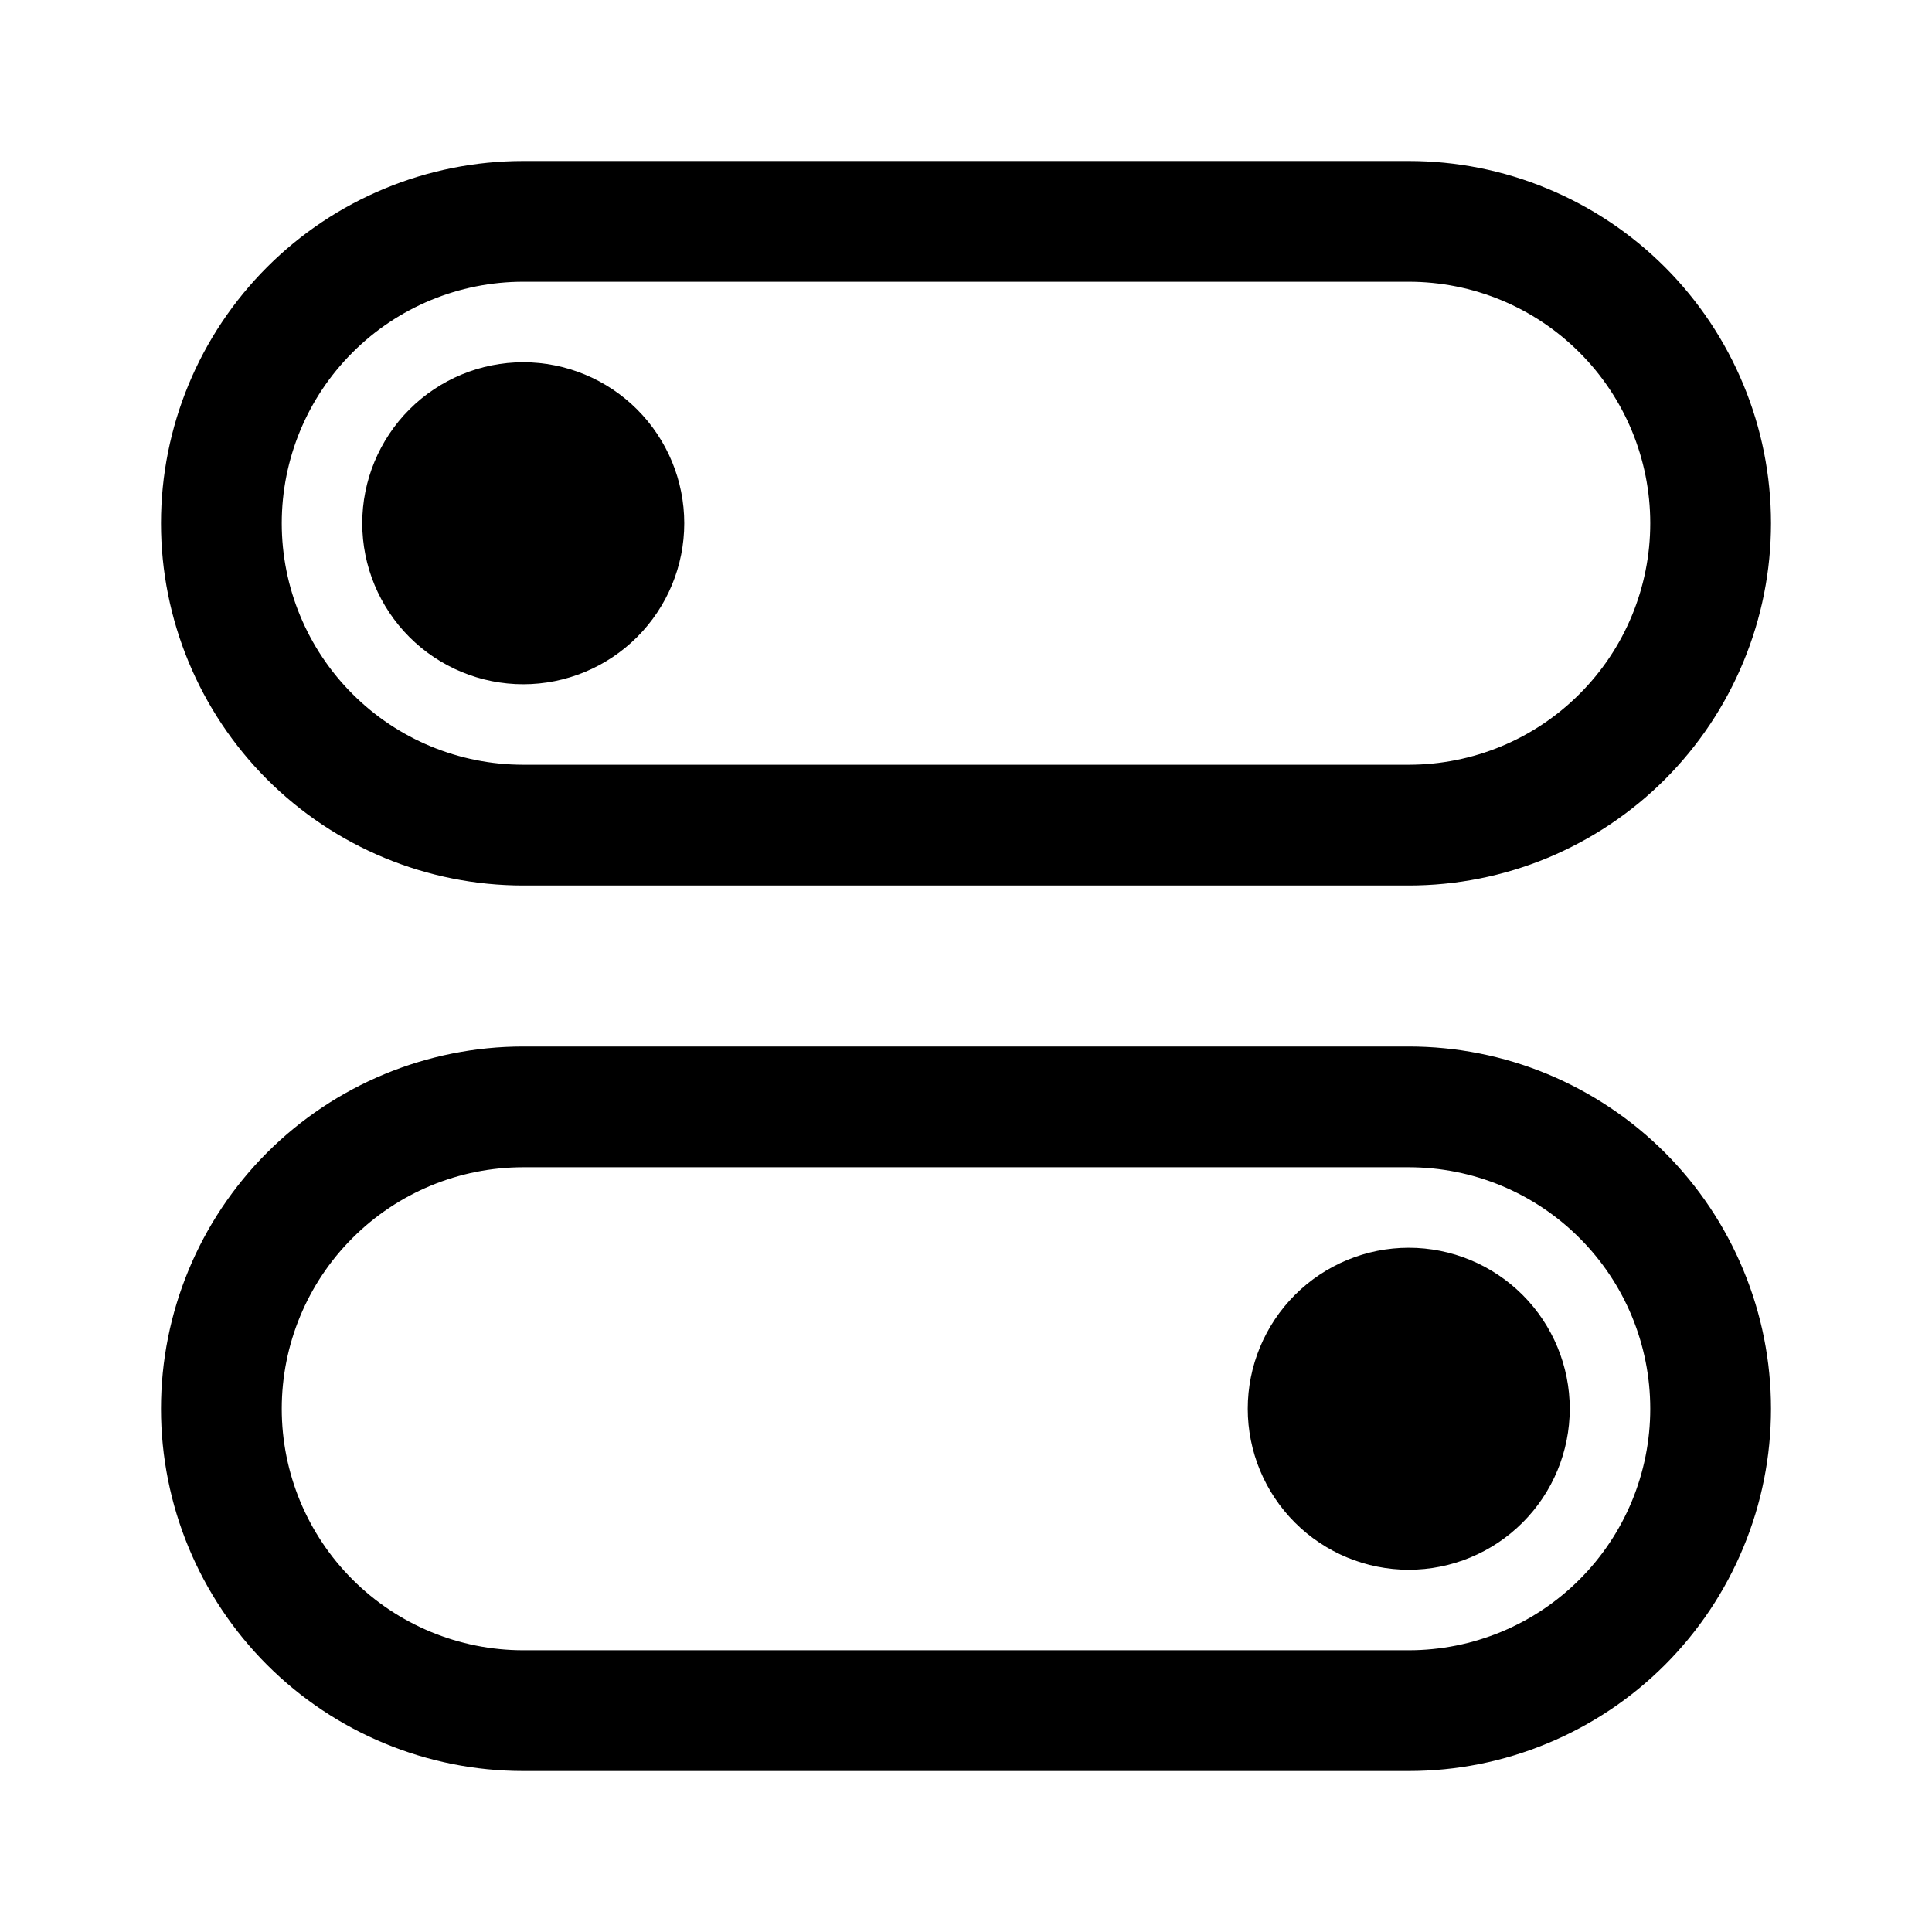 <!--

    Copyright (C) 2017-2019 Dremio Corporation

    Licensed under the Apache License, Version 2.0 (the "License");
    you may not use this file except in compliance with the License.
    You may obtain a copy of the License at

        http://www.apache.org/licenses/LICENSE-2.0

    Unless required by applicable law or agreed to in writing, software
    distributed under the License is distributed on an "AS IS" BASIS,
    WITHOUT WARRANTIES OR CONDITIONS OF ANY KIND, either express or implied.
    See the License for the specific language governing permissions and
    limitations under the License.

-->
<svg id="settings/preferences" viewBox="0 0 24 24" fill="none" xmlns="http://www.w3.org/2000/svg">
<path d="M6.5 8.5C7.03 8.5 7.539 8.289 7.914 7.914C8.289 7.539 8.5 7.03 8.5 6.5C8.5 5.97 8.289 5.461 7.914 5.086C7.539 4.711 7.03 4.5 6.5 4.5C5.97 4.5 5.461 4.711 5.086 5.086C4.711 5.461 4.5 5.97 4.5 6.5C4.5 7.03 4.711 7.539 5.086 7.914C5.461 8.289 5.97 8.5 6.5 8.5ZM6.5 2H17.5C18.091 2 18.676 2.116 19.222 2.343C19.768 2.569 20.264 2.9 20.682 3.318C21.1 3.736 21.431 4.232 21.657 4.778C21.884 5.324 22 5.909 22 6.5C22 7.091 21.884 7.676 21.657 8.222C21.431 8.768 21.1 9.264 20.682 9.682C20.264 10.1 19.768 10.431 19.222 10.658C18.676 10.884 18.091 11 17.5 11H6.5C5.307 11 4.162 10.526 3.318 9.682C2.474 8.838 2 7.693 2 6.5C2 5.307 2.474 4.162 3.318 3.318C4.162 2.474 5.307 2 6.5 2ZM17.5 3.5H6.5C5.704 3.5 4.941 3.816 4.379 4.379C3.816 4.941 3.5 5.704 3.5 6.5C3.5 7.296 3.816 8.059 4.379 8.621C4.941 9.184 5.704 9.5 6.5 9.5H17.5C18.296 9.5 19.059 9.184 19.621 8.621C20.184 8.059 20.5 7.296 20.5 6.5C20.5 5.704 20.184 4.941 19.621 4.379C19.059 3.816 18.296 3.5 17.5 3.5ZM17.5 19.5C18.03 19.5 18.539 19.289 18.914 18.914C19.289 18.539 19.5 18.03 19.5 17.5C19.5 16.97 19.289 16.461 18.914 16.086C18.539 15.711 18.03 15.5 17.5 15.5C16.97 15.5 16.461 15.711 16.086 16.086C15.711 16.461 15.5 16.97 15.5 17.5C15.5 18.03 15.711 18.539 16.086 18.914C16.461 19.289 16.97 19.5 17.5 19.5ZM2 17.5C2 16.306 2.474 15.162 3.318 14.318C4.162 13.474 5.307 13 6.5 13H17.5C18.091 13 18.676 13.116 19.222 13.342C19.768 13.569 20.264 13.9 20.682 14.318C21.1 14.736 21.431 15.232 21.657 15.778C21.884 16.324 22 16.909 22 17.5C22 18.091 21.884 18.676 21.657 19.222C21.431 19.768 21.1 20.264 20.682 20.682C20.264 21.1 19.768 21.431 19.222 21.657C18.676 21.884 18.091 22 17.5 22H6.5C5.307 22 4.162 21.526 3.318 20.682C2.474 19.838 2 18.694 2 17.5ZM6.5 14.5C5.704 14.5 4.941 14.816 4.379 15.379C3.816 15.941 3.5 16.704 3.5 17.5C3.5 18.296 3.816 19.059 4.379 19.621C4.941 20.184 5.704 20.5 6.5 20.5H17.5C18.296 20.5 19.059 20.184 19.621 19.621C20.184 19.059 20.5 18.296 20.5 17.5C20.5 16.704 20.184 15.941 19.621 15.379C19.059 14.816 18.296 14.5 17.5 14.5H6.5Z" fill="currentColor"/>
</svg>
